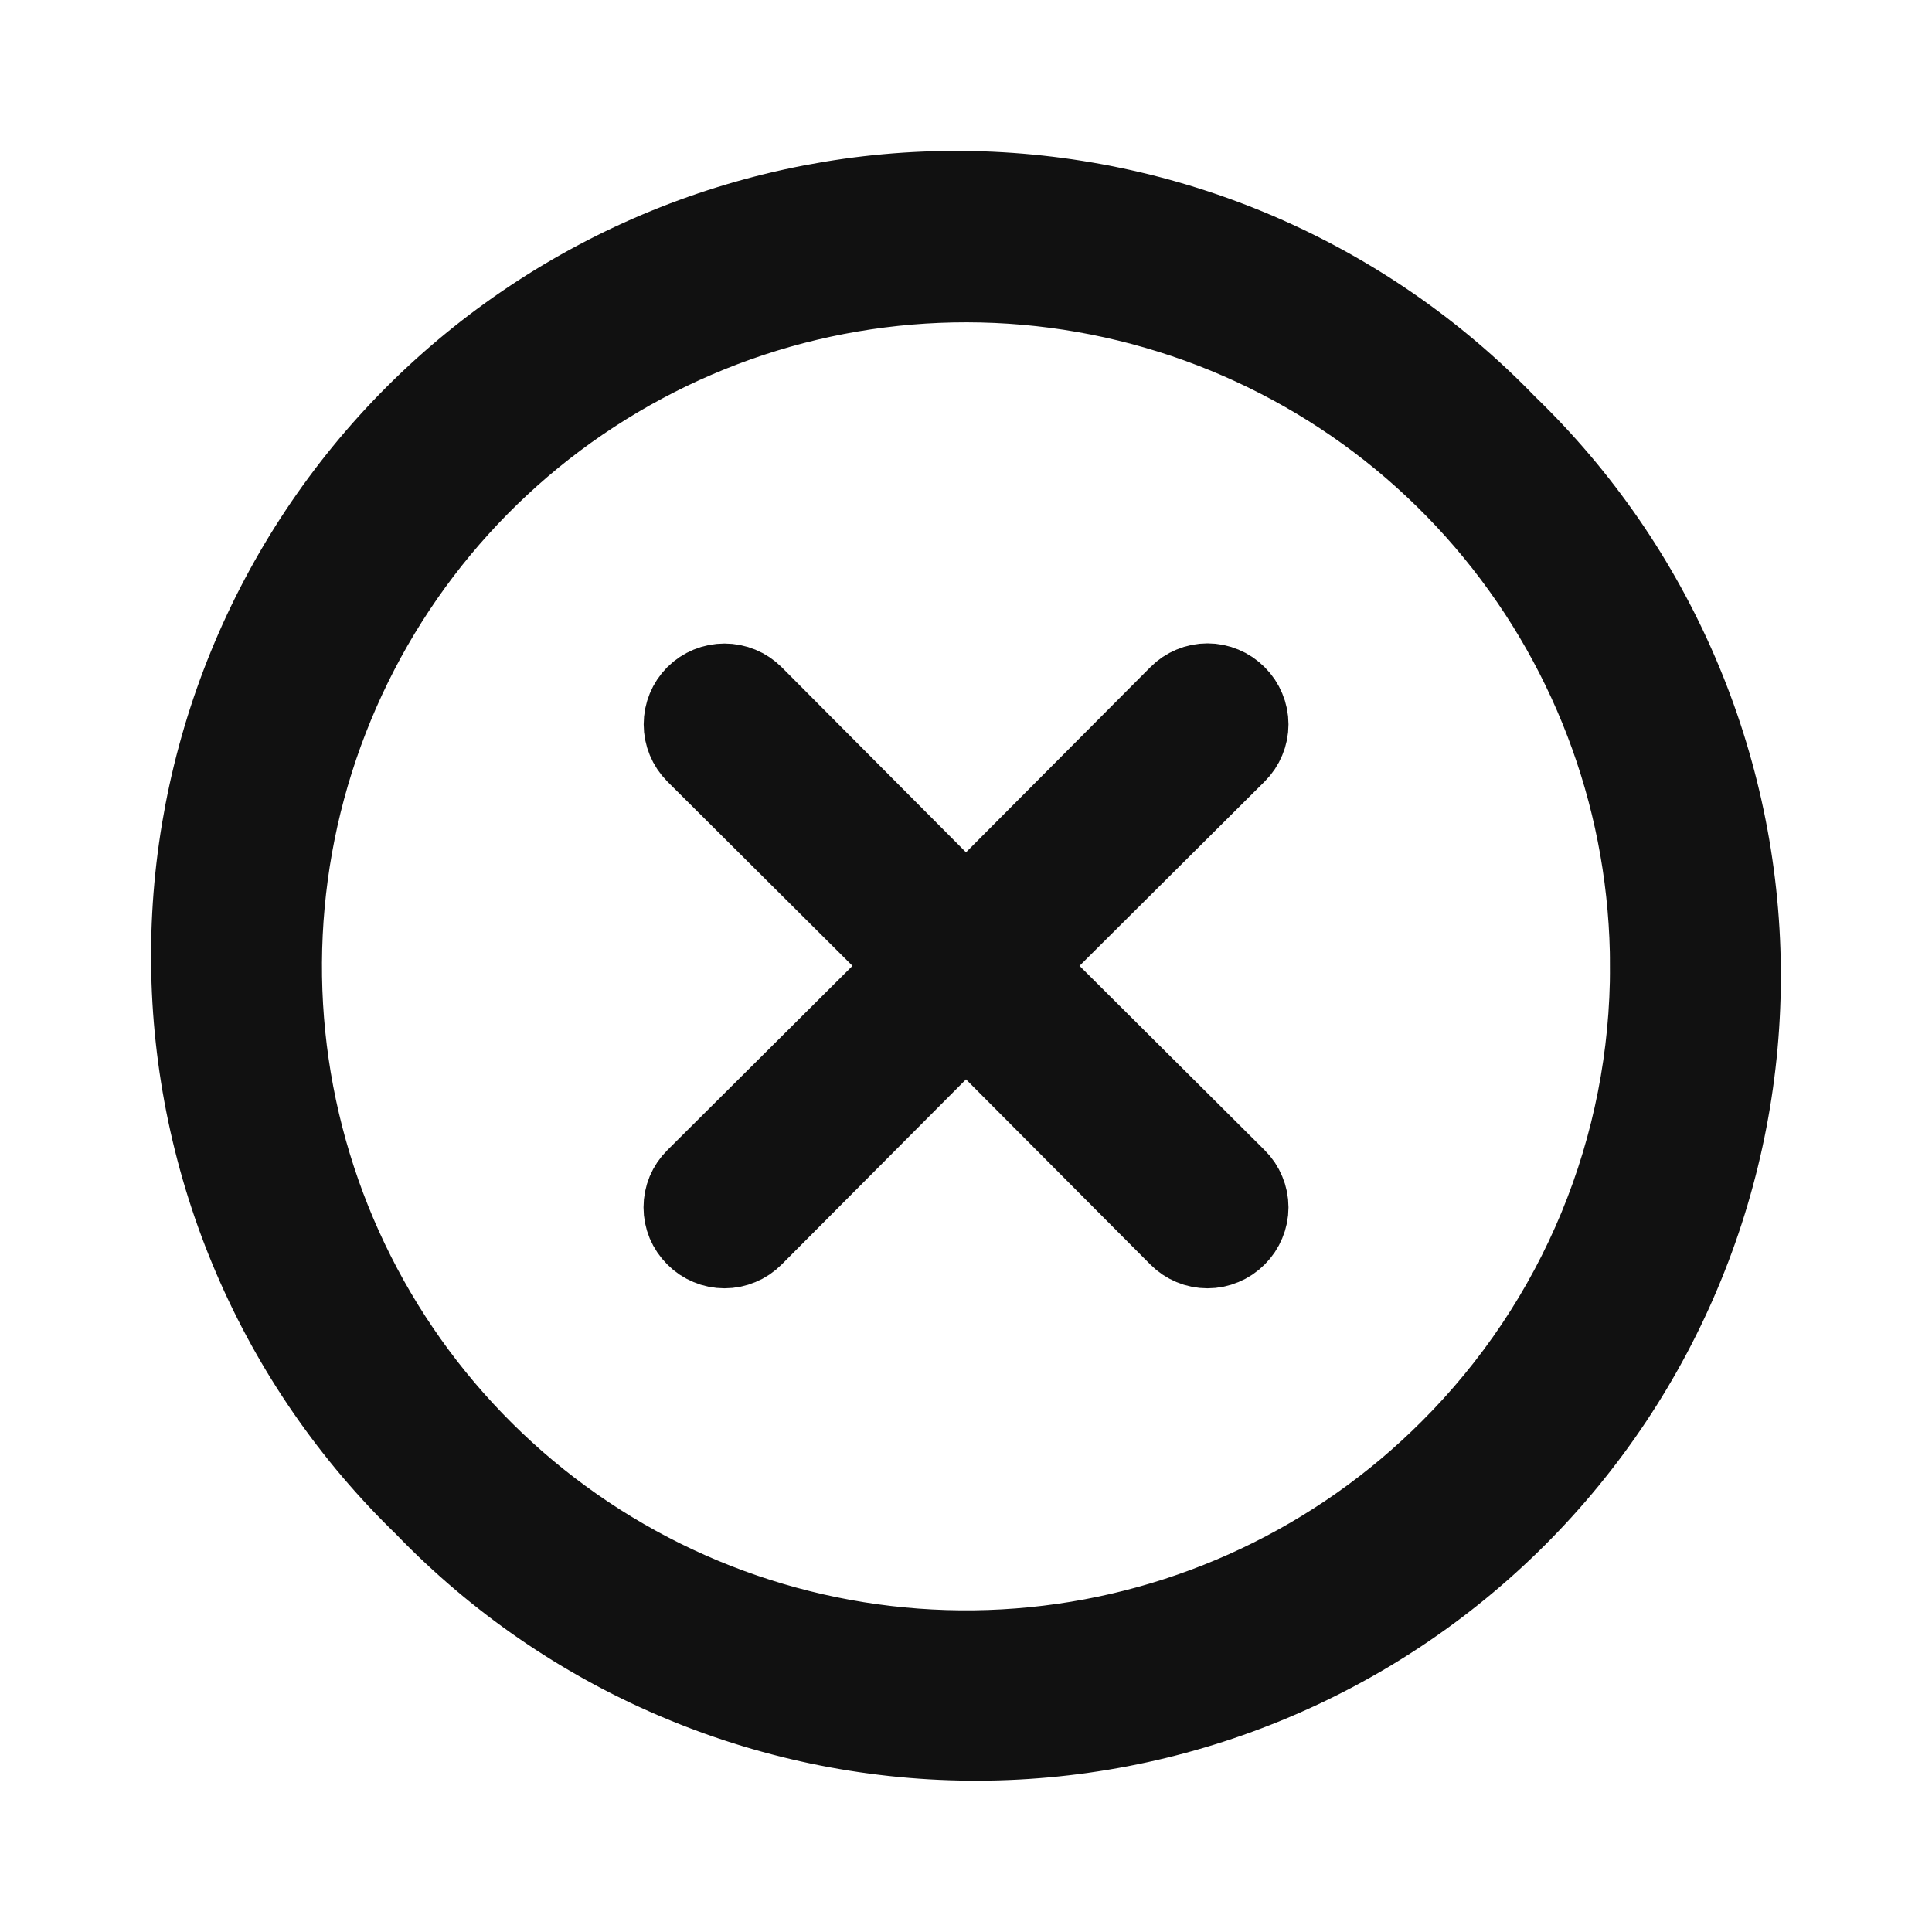 <svg width="24" height="24" viewBox="0 0 24 24" fill="none" xmlns="http://www.w3.org/2000/svg">
<path d="M20.5 11.997C20.498 10.031 19.815 8.126 18.566 6.607C17.318 5.088 15.581 4.049 13.652 3.666C11.723 3.284 9.721 3.582 7.988 4.511C6.254 5.439 4.896 6.939 4.145 8.757C3.393 10.574 3.295 12.595 3.867 14.477C4.439 16.358 5.646 17.983 7.282 19.075C8.918 20.166 10.881 20.657 12.838 20.463C14.794 20.269 16.623 19.403 18.013 18.012C18.804 17.224 19.432 16.286 19.859 15.253C20.286 14.221 20.503 13.114 20.5 11.997ZM20.5 11.997C20.5 11.997 20.5 11.996 20.5 11.996L20 11.998L20.5 11.998C20.5 11.997 20.5 11.997 20.5 11.997ZM15.355 8.64L15.355 8.64L15.358 8.643C15.405 8.689 15.442 8.745 15.467 8.806C15.493 8.867 15.506 8.932 15.506 8.998C15.506 9.064 15.493 9.129 15.467 9.19C15.442 9.251 15.405 9.306 15.358 9.353L15.357 9.354L13.057 11.644L12.701 11.998L13.057 12.352L15.357 14.642L15.358 14.643C15.405 14.689 15.442 14.745 15.467 14.806C15.493 14.867 15.506 14.932 15.506 14.998C15.506 15.064 15.493 15.129 15.467 15.19C15.442 15.251 15.405 15.306 15.358 15.353L15.355 15.356C15.308 15.403 15.253 15.44 15.192 15.465C15.131 15.491 15.066 15.504 15 15.504C14.934 15.504 14.868 15.491 14.807 15.465C14.747 15.44 14.691 15.403 14.645 15.356L14.644 15.355L12.354 13.055L12 12.699L11.646 13.055L9.356 15.355L9.355 15.356C9.308 15.403 9.253 15.44 9.192 15.465C9.131 15.491 9.066 15.504 9 15.504C8.934 15.504 8.868 15.491 8.808 15.465C8.747 15.44 8.691 15.403 8.645 15.356L8.642 15.353C8.595 15.306 8.558 15.251 8.532 15.19C8.507 15.129 8.494 15.064 8.494 14.998C8.494 14.932 8.507 14.867 8.532 14.806C8.558 14.745 8.595 14.689 8.642 14.643L8.643 14.642L10.943 12.352L11.299 11.998L10.943 11.644L8.643 9.354C8.643 9.354 8.643 9.354 8.643 9.354C8.549 9.259 8.496 9.131 8.496 8.998C8.496 8.864 8.549 8.736 8.643 8.641C8.738 8.547 8.866 8.494 9 8.494C9.133 8.494 9.261 8.547 9.356 8.641C9.356 8.641 9.356 8.641 9.356 8.641L11.646 10.941L12 11.296L12.354 10.941L14.644 8.641L14.645 8.64C14.691 8.593 14.747 8.556 14.807 8.531C14.868 8.505 14.934 8.492 15 8.492C15.066 8.492 15.131 8.505 15.192 8.531C15.253 8.556 15.308 8.593 15.355 8.64ZM18.71 5.275L18.716 5.281L18.723 5.288C19.63 6.164 20.354 7.212 20.851 8.371C21.349 9.53 21.611 10.777 21.622 12.038C21.633 13.3 21.393 14.551 20.915 15.718C20.438 16.886 19.732 17.946 18.84 18.838C17.948 19.73 16.888 20.436 15.72 20.913C14.553 21.391 13.302 21.631 12.04 21.62C10.779 21.609 9.532 21.347 8.373 20.849C7.214 20.352 6.166 19.628 5.289 18.721L5.283 18.714L5.277 18.708C4.37 17.832 3.646 16.784 3.148 15.625C2.65 14.466 2.388 13.219 2.377 11.957C2.366 10.696 2.607 9.445 3.084 8.278C3.562 7.11 4.267 6.049 5.159 5.157C6.051 4.266 7.112 3.56 8.28 3.082C9.447 2.605 10.698 2.364 11.96 2.375C13.221 2.386 14.467 2.648 15.627 3.146C16.786 3.644 17.834 4.368 18.71 5.275Z" fill="#111111" stroke="#111111"/>
</svg>

